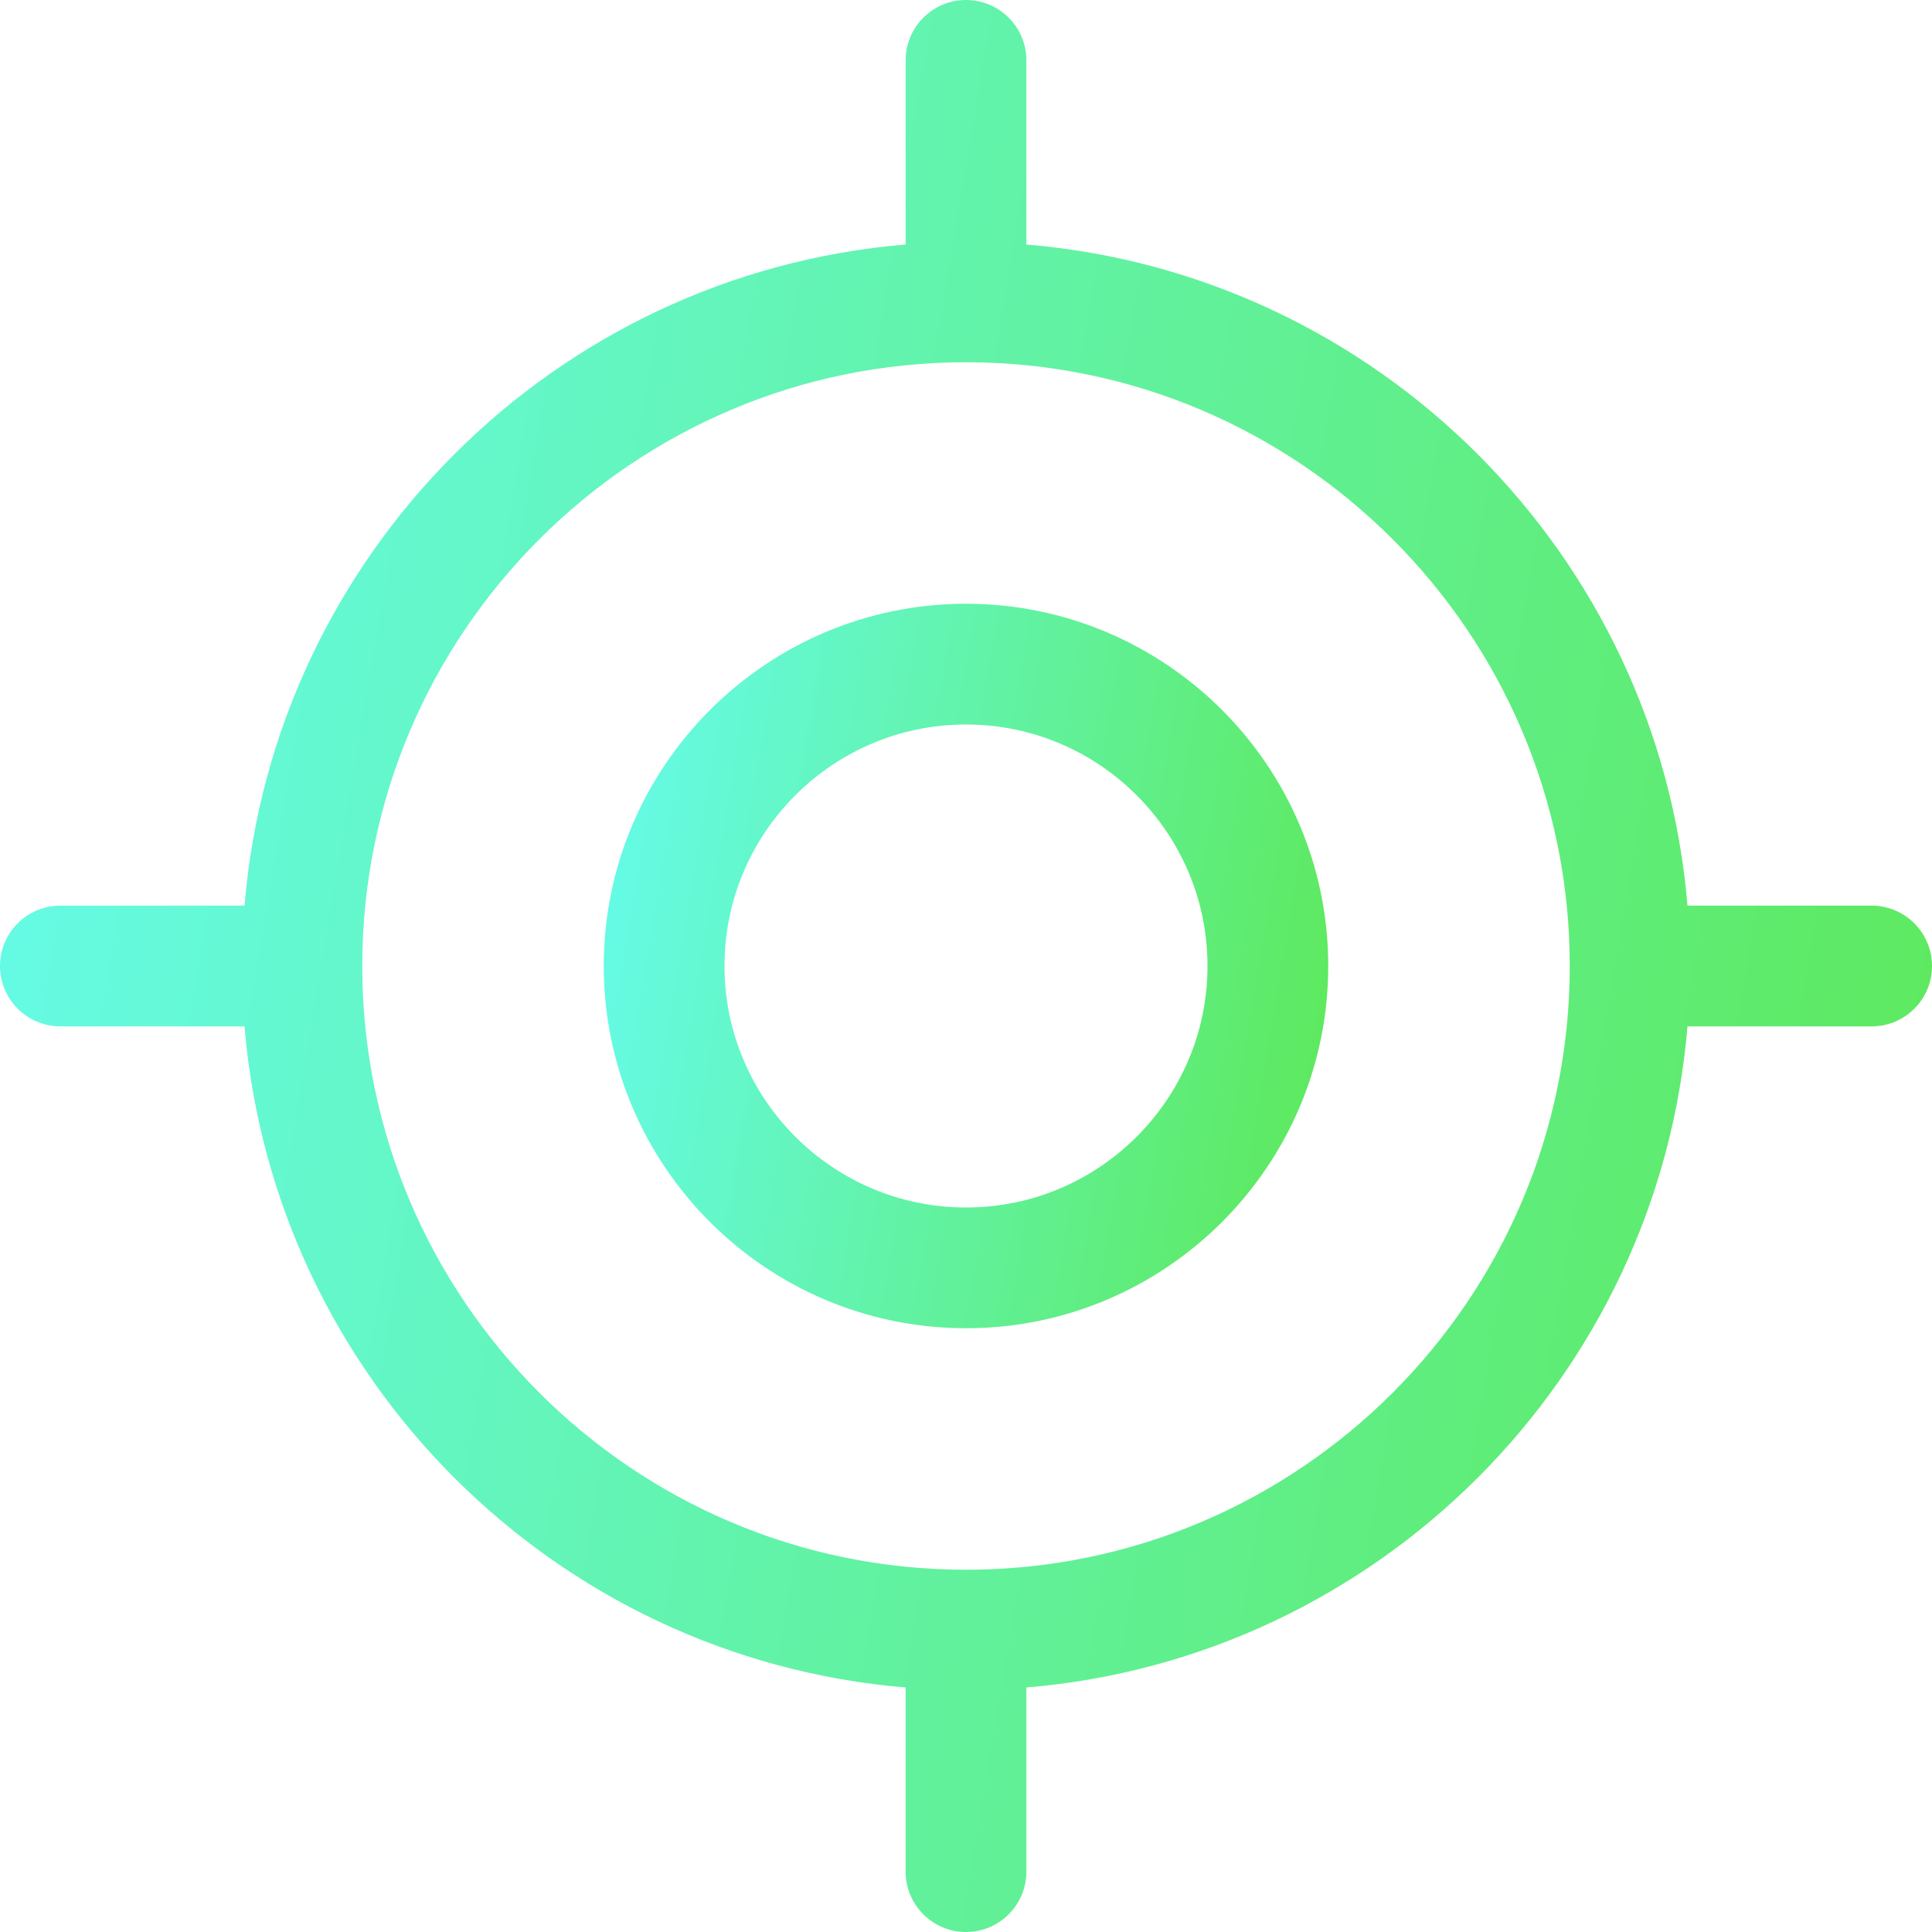 <svg width="80" height="80" viewBox="0 0 80 80" fill="none" xmlns="http://www.w3.org/2000/svg">
<g clip-path="url(#clip0_16_2064)">
<path d="M40 25C31.73 25 25 31.73 25 40C25 48.27 31.73 55 40 55C48.27 55 55 48.27 55 40C55 31.73 48.27 25 40 25ZM40 50C34.485 50 30 45.515 30 40C30 34.485 34.485 30 40 30C45.515 30 50 34.485 50 40C50 45.515 45.515 50 40 50Z" fill="url(#paint0_linear_16_2064)"/>
<path d="M77.5 37.5H69.875C68.665 22.95 57.05 11.335 42.5 10.125V2.5C42.5 1.12 41.38 0 40 0C38.62 0 37.5 1.12 37.5 2.5V10.125C22.95 11.335 11.335 22.955 10.125 37.5H2.5C1.12 37.5 0 38.62 0 40C0 41.38 1.12 42.5 2.5 42.5H10.125C11.335 57.05 22.95 68.665 37.5 69.875V77.5C37.5 78.88 38.62 80 40 80C41.38 80 42.5 78.88 42.5 77.5V69.875C57.05 68.665 68.665 57.05 69.875 42.5H77.5C78.88 42.5 80 41.385 80 40C80 38.625 78.88 37.5 77.5 37.5ZM40 65C26.215 65 15 53.785 15 40C15 26.215 26.215 15 40 15C53.785 15 65 26.215 65 40C65 53.785 53.785 65 40 65Z" fill="url(#paint1_linear_16_2064)"/>
</g>
<defs>
<linearGradient id="paint0_linear_16_2064" x1="24.509" y1="25" x2="59.048" y2="30.77" gradientUnits="userSpaceOnUse">
<stop stop-color="#66FCF1"/>
<stop offset="1" stop-color="#5DE856"/>
</linearGradient>
<linearGradient id="paint1_linear_16_2064" x1="-1.31" y1="3.7246e-06" x2="90.794" y2="15.387" gradientUnits="userSpaceOnUse">
<stop stop-color="#66FCF1"/>
<stop offset="1" stop-color="#5DE856"/>
</linearGradient>
<clipPath id="clip0_16_2064">
<rect width="80" height="80" fill="white"/>
</clipPath>
</defs>
</svg>

